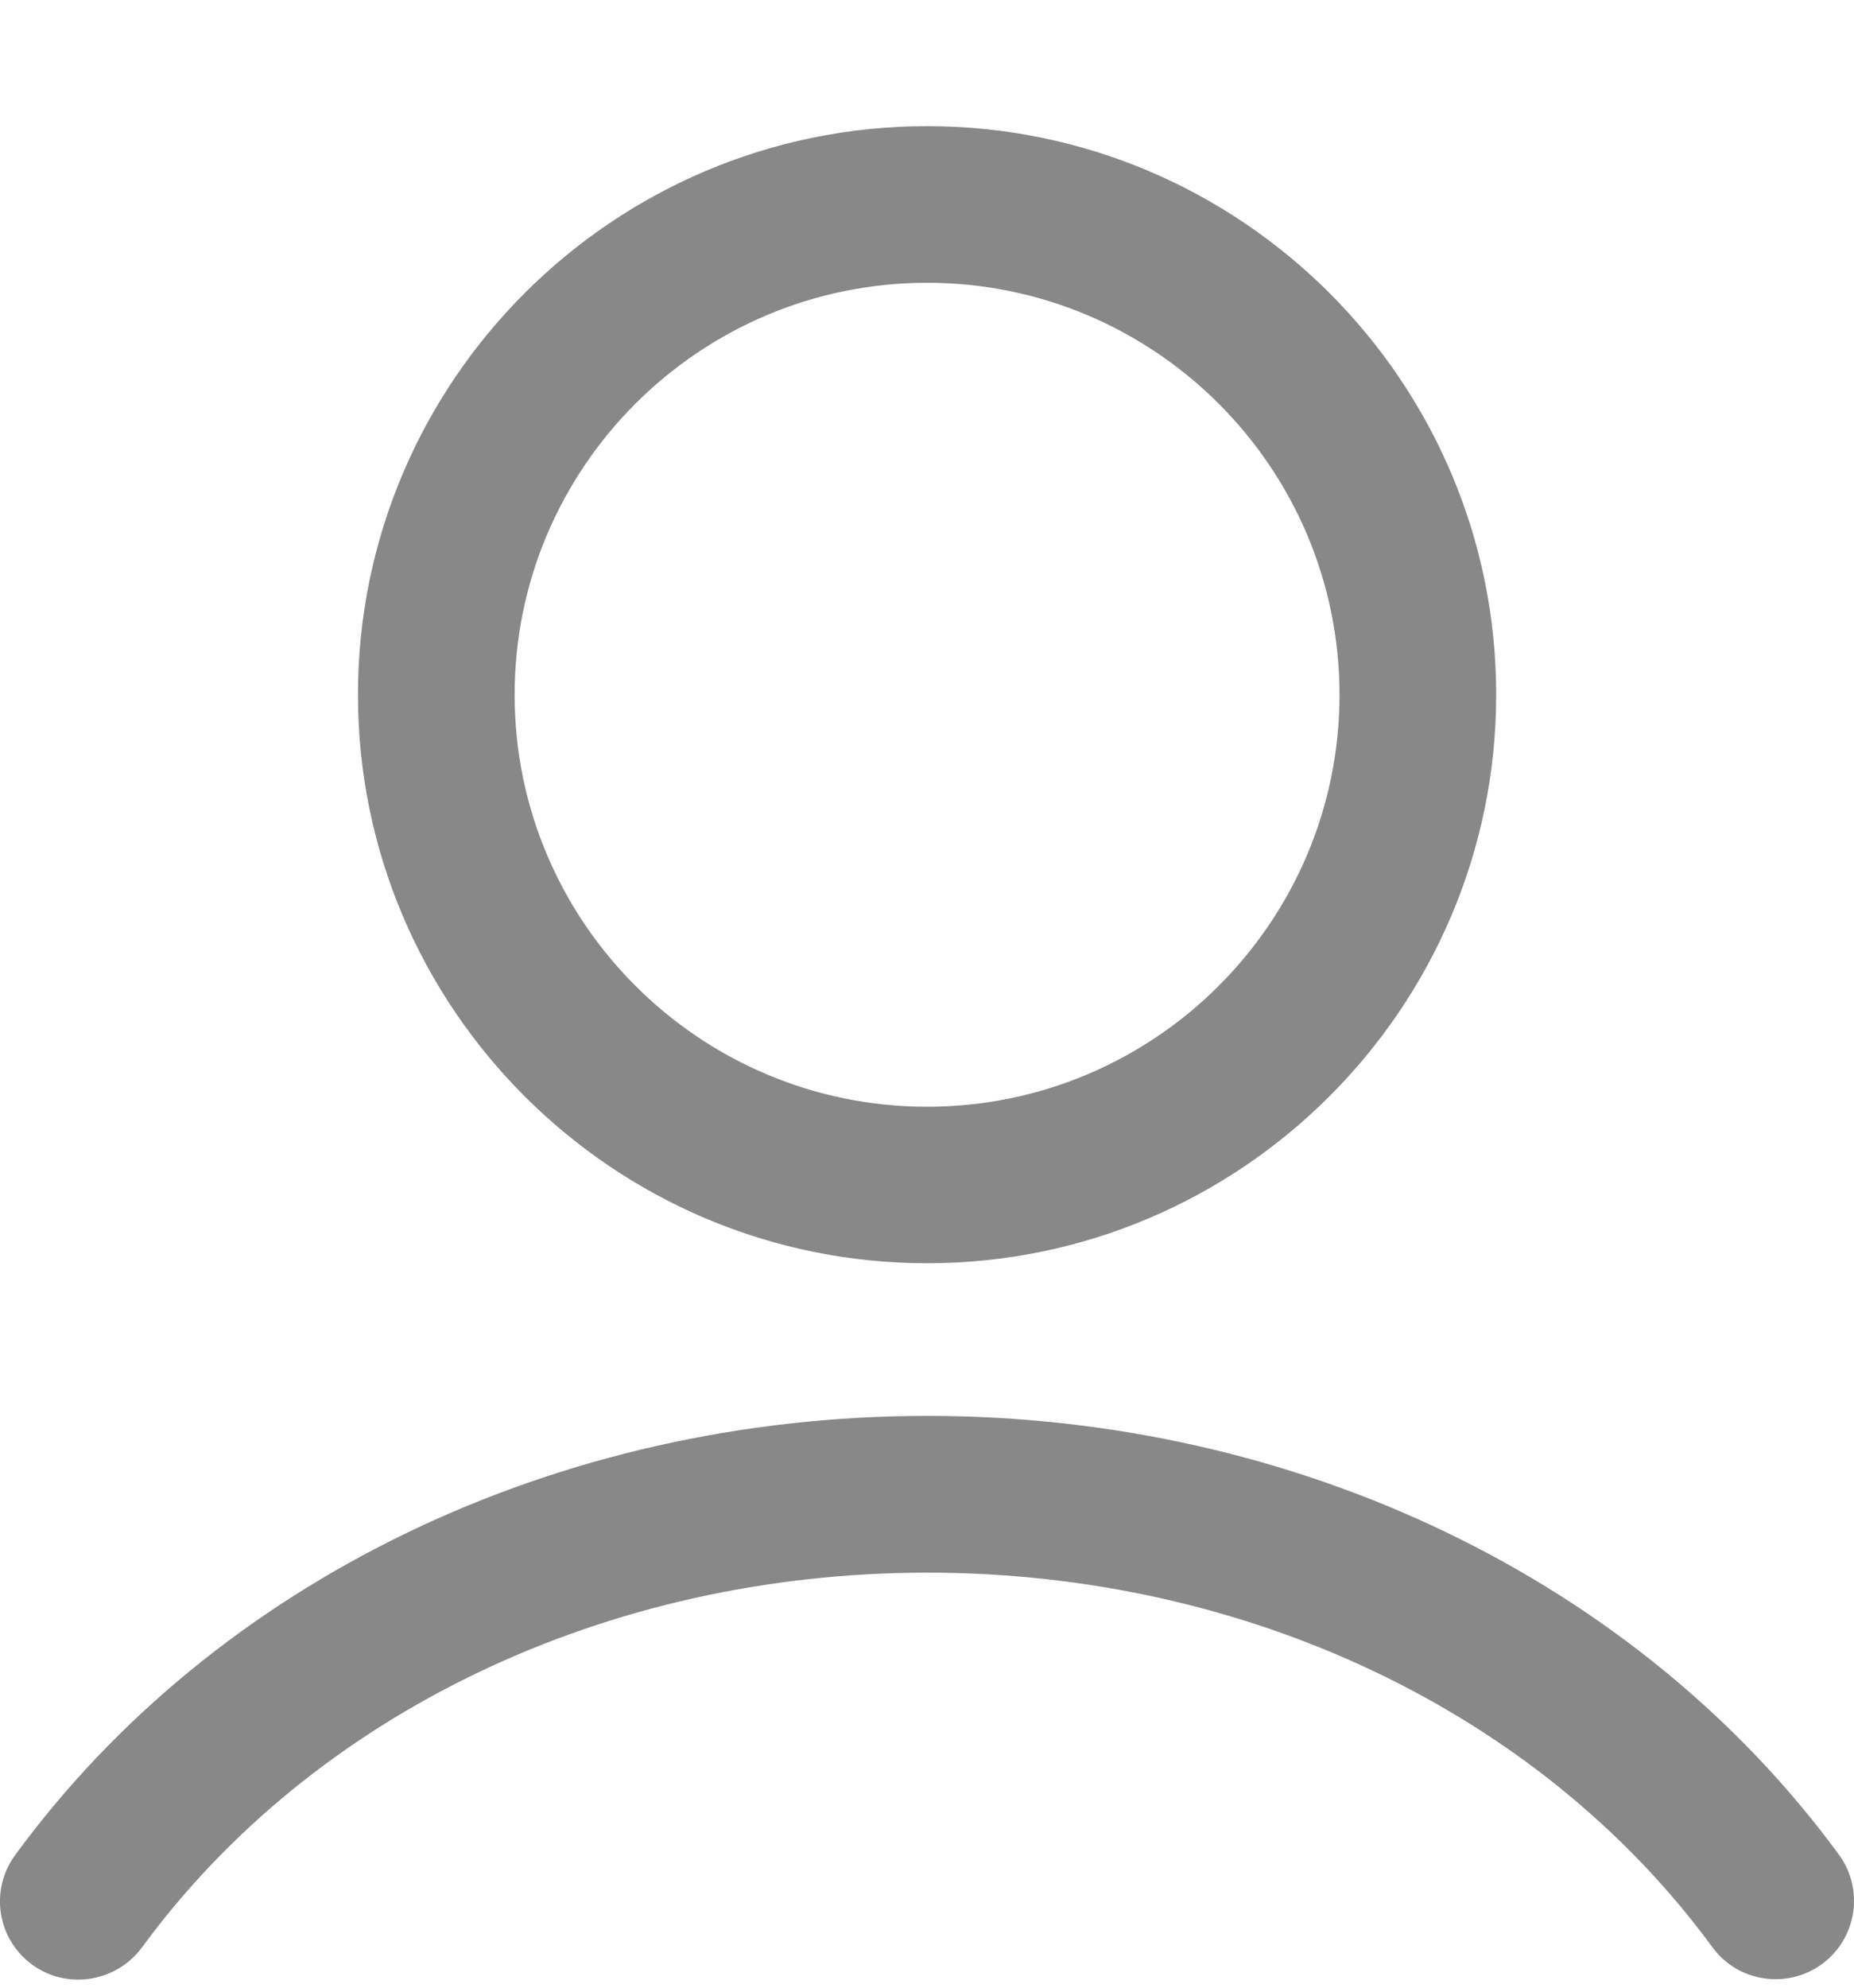 <svg width="14" height="15" viewBox="0 0 14 15" fill="none" xmlns="http://www.w3.org/2000/svg">
<path d="M4.298 8.581C1.928 8.581 -7.51017e-08 6.656 -7.51017e-08 4.291C-7.51017e-08 1.926 1.928 0 4.298 0C6.667 0 8.595 1.925 8.595 4.29C8.595 6.655 6.667 8.581 4.298 8.581ZM4.298 1.182C2.58 1.182 1.183 2.576 1.183 4.291C1.183 6.006 2.58 7.4 4.298 7.4C6.015 7.4 7.412 6.006 7.412 4.291C7.412 2.576 6.015 1.182 4.298 1.182Z" transform="translate(2.703 0.952)" fill="#888888"/>
<path d="M0.591 4.254C0.469 4.254 0.348 4.218 0.243 4.141C-0.022 3.948 -0.079 3.579 0.114 3.315C1.633 1.239 4.208 2.00066e-07 7.002 2.00066e-07C9.792 2.00066e-07 12.366 1.238 13.886 3.311C14.079 3.574 14.021 3.944 13.758 4.137C13.494 4.329 13.123 4.273 12.931 4.01C11.633 2.239 9.417 1.183 7.002 1.183C4.585 1.183 2.368 2.241 1.07 4.014C0.953 4.17 0.773 4.254 0.591 4.254Z" transform="translate(0 10.685)" fill="#888888"/>
</svg>

